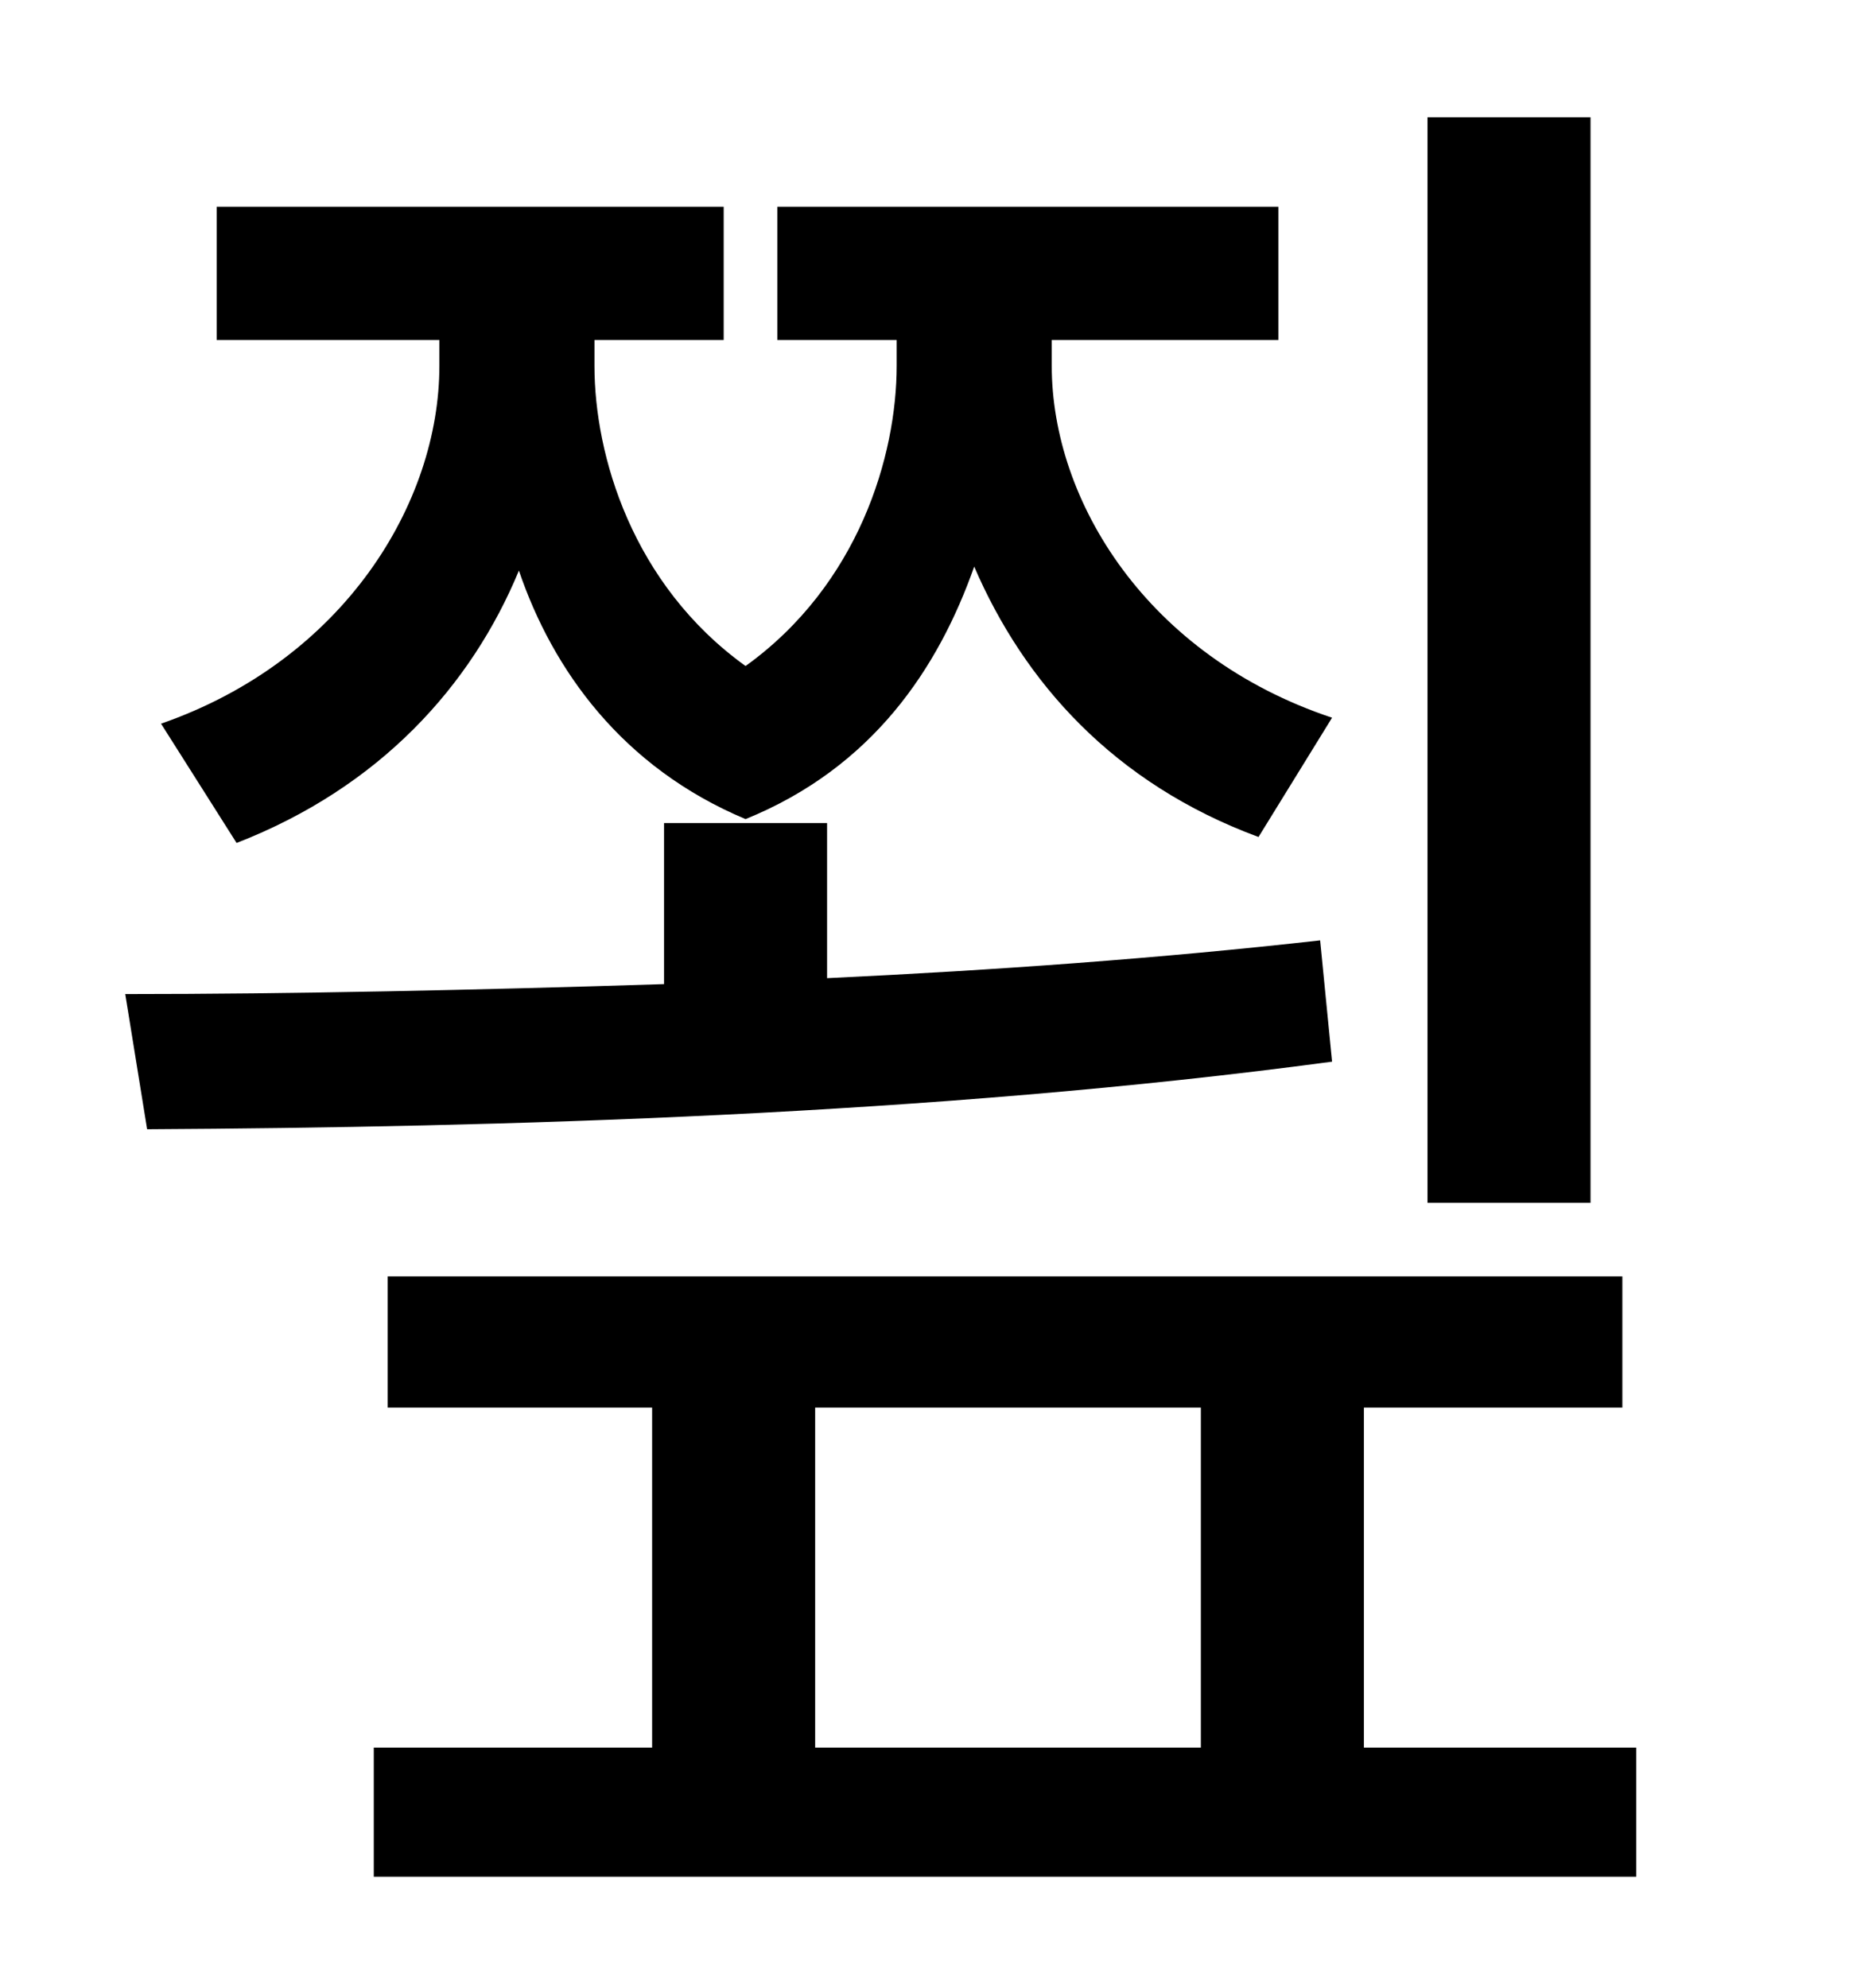 <?xml version="1.0" standalone="no"?>
<!DOCTYPE svg PUBLIC "-//W3C//DTD SVG 1.1//EN" "http://www.w3.org/Graphics/SVG/1.1/DTD/svg11.dtd" >
<svg xmlns="http://www.w3.org/2000/svg" xmlns:xlink="http://www.w3.org/1999/xlink" version="1.1" viewBox="-10 0 930 1000">
   <path fill="currentColor"
d="M790 59v546h-82v-546h82zM109 424l-38 -60c92 -32 140 -111 140 -180v-13h-112v-67h255v67h-65v13c0 45 19 110 76 151c57 -41 76 -106 76 -151v-13h-60v-67h252v67h-114v13c0 68 48 146 141 177l-37 60c-73 -27 -118 -78 -143 -136c-18 51 -51 101 -115 127
c-62 -26 -97 -75 -114 -125c-24 58 -70 109 -142 137zM654 473l6 61c-201 27 -419 33 -596 34l-11 -68c84 0 176 -2 271 -5v-81h82v78c85 -4 168 -10 248 -19zM400 708v171h194v-171h-194zM676 879h137v65h-635v-65h140v-171h-133v-66h621v66h-130v171z" />
</svg>
